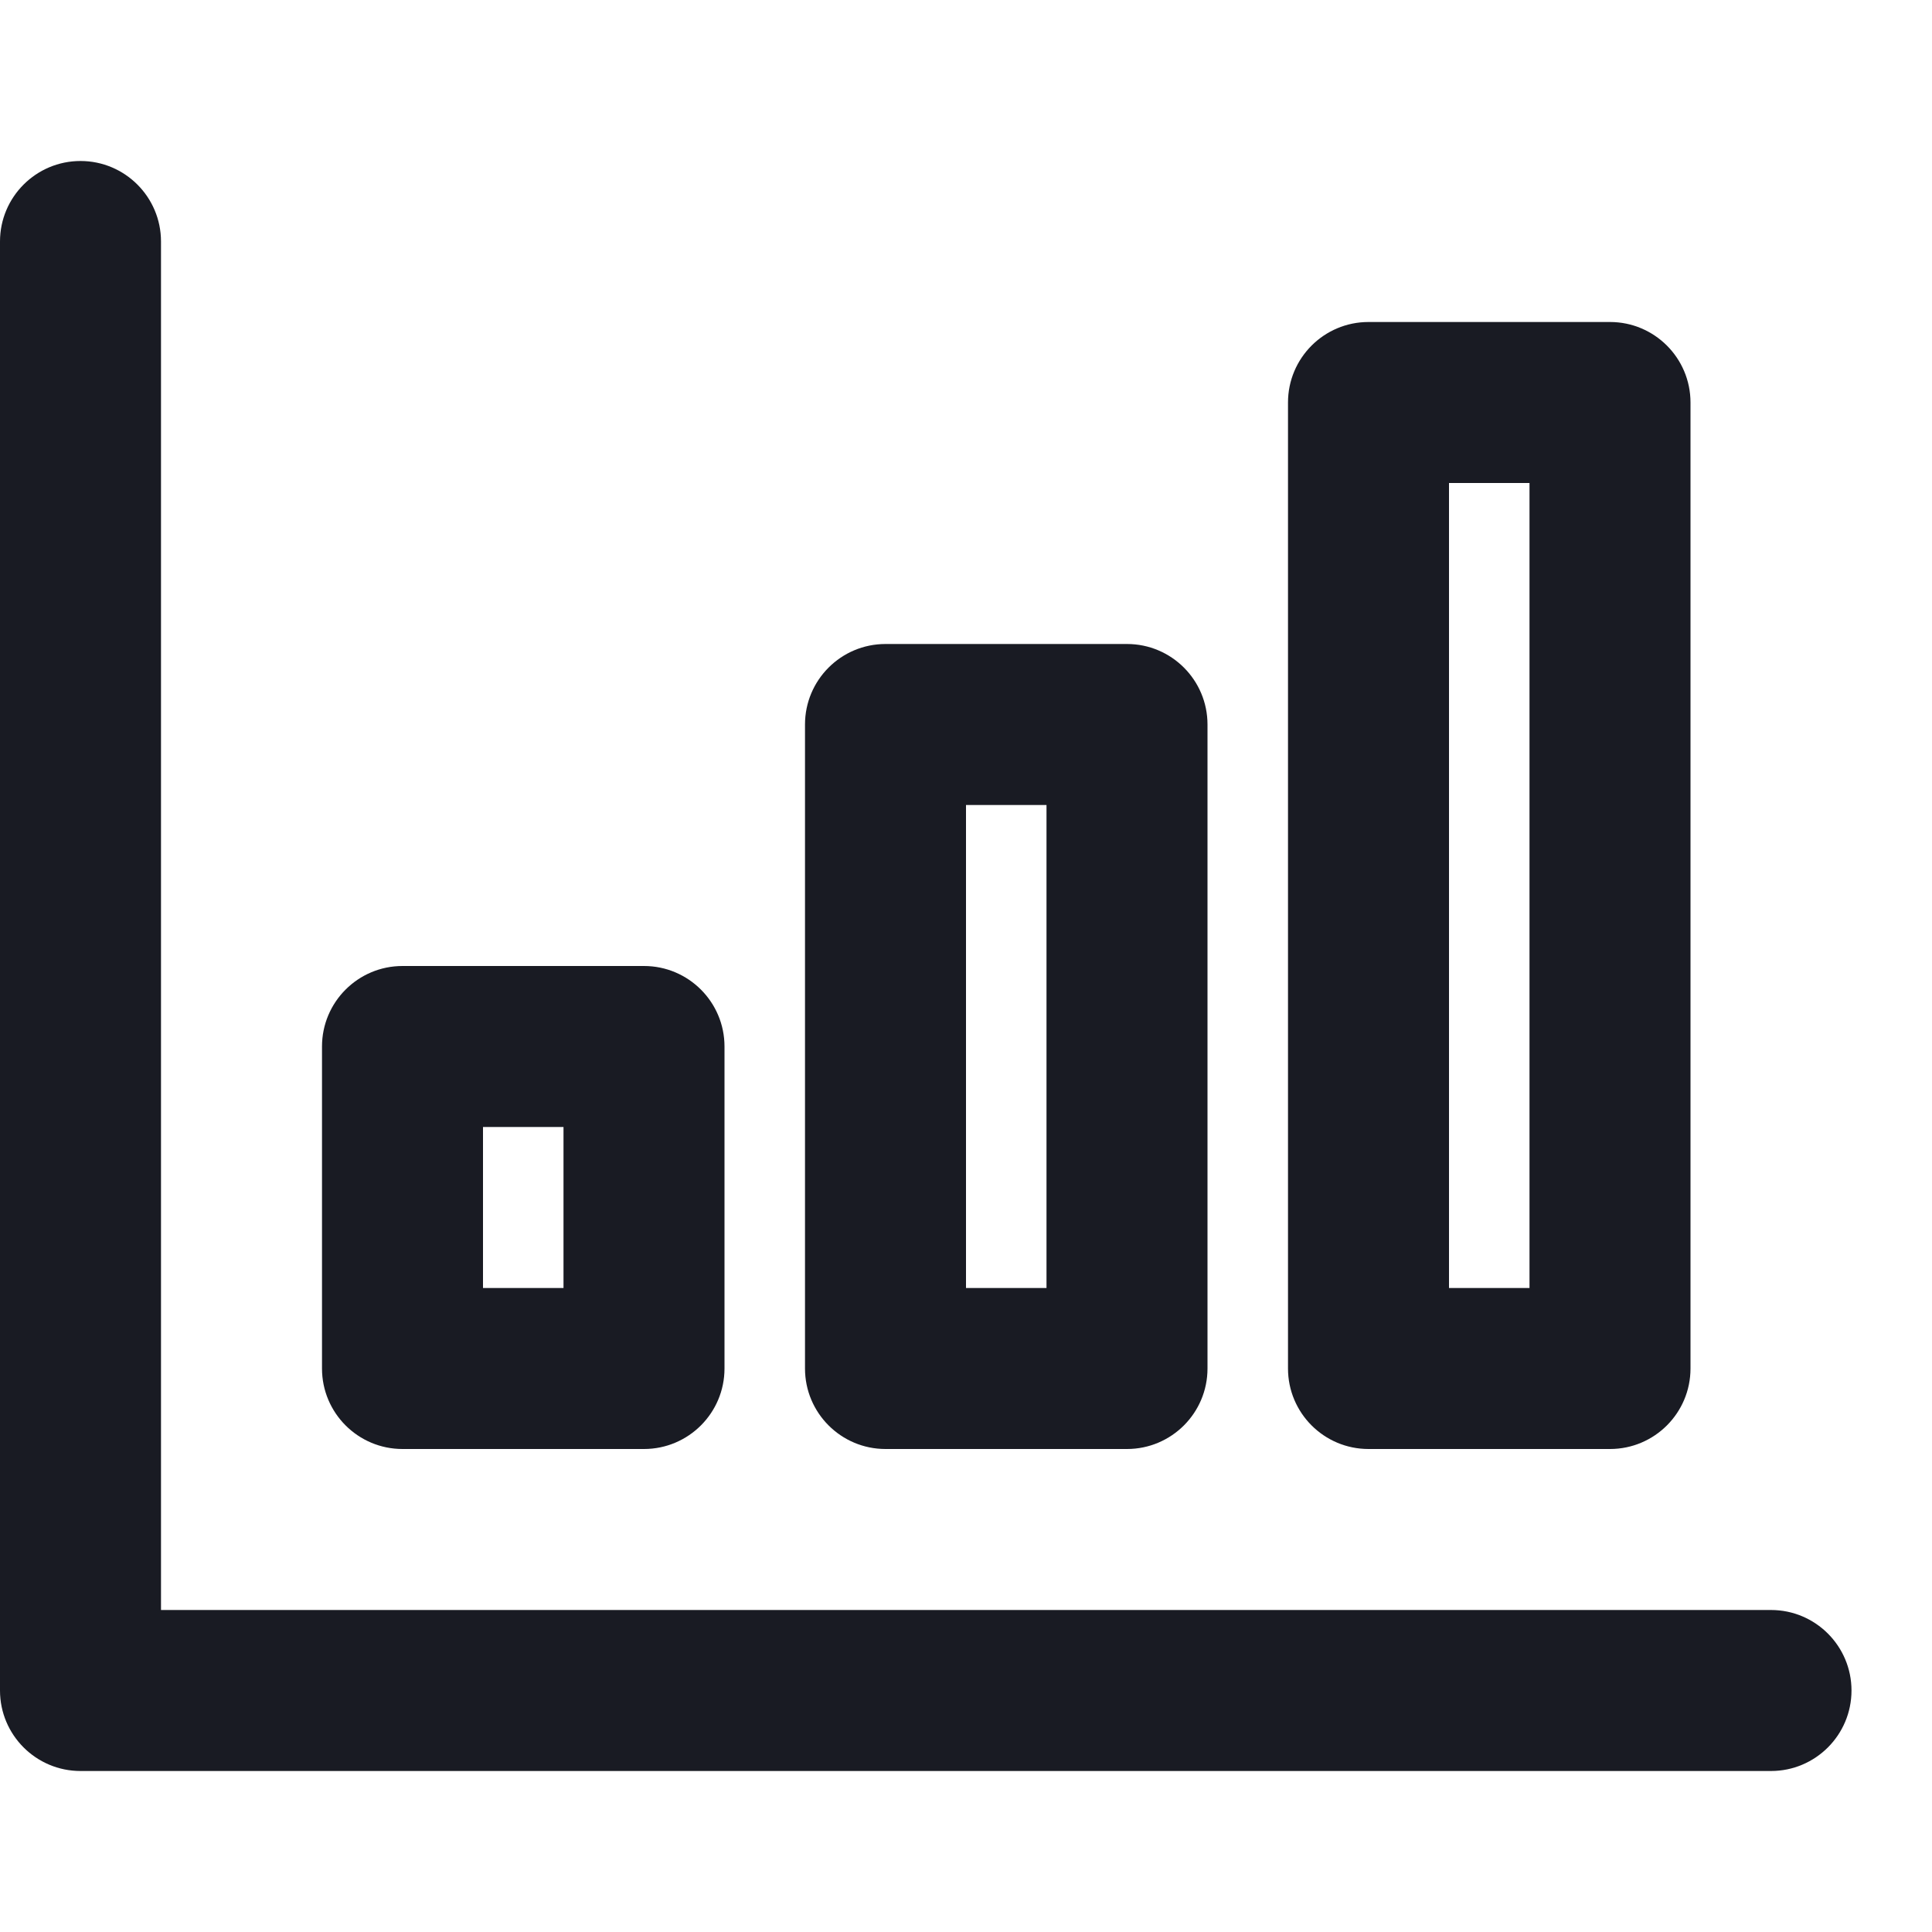 <svg width="24" height="24" viewBox="0 0 24 24" fill="none" xmlns="http://www.w3.org/2000/svg">
<path d="M0 21C4.82822e-08 21.552 0.448 22 1 22H22C22.552 22 23 21.552 23 21C23 20.448 22.552 20 22 20H2L2 3C2 2.448 1.552 2 1 2C0.448 2 2.85456e-07 2.448 3.33739e-07 3L0 21Z" fill="#191B23"/>
<path fill-rule="evenodd" clip-rule="evenodd" d="M5 12C4.448 12 4 12.448 4 13V17C4 17.552 4.448 18 5 18H8C8.552 18 9 17.552 9 17L9 13C9 12.448 8.552 12 8 12H5ZM6 14V16L7 16V14L6 14Z" fill="#191B23"/>
<path fill-rule="evenodd" clip-rule="evenodd" d="M10 9C10 8.448 10.448 8 11 8H14C14.552 8 15 8.448 15 9L15 17C15 17.552 14.552 18 14 18H11C10.448 18 10 17.552 10 17L10 9ZM12 16L12 10H13L13 16H12Z" fill="#191B23"/>
<path fill-rule="evenodd" clip-rule="evenodd" d="M17 4C16.448 4 16 4.448 16 5V17C16 17.552 16.448 18 17 18H20C20.552 18 21 17.552 21 17V5C21 4.448 20.552 4 20 4L17 4ZM18 6V16H19V6H18Z" fill="#191B23"/>
</svg>

